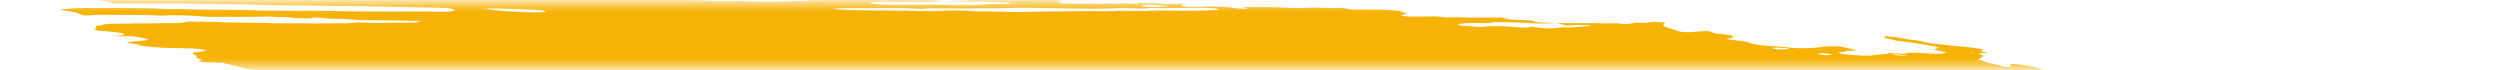 <svg width="321" height="9" viewBox="0 0 321 9" fill="none" xmlns="http://www.w3.org/2000/svg">
<mask id="mask0_12870_40016" style="mask-type:alpha" maskUnits="userSpaceOnUse" x="0" y="0" width="321" height="9">
<rect y="0.401" width="321" height="8.197" fill="#C4C4C4"/>
</mask>
<g mask="url(#mask0_12870_40016)">
<path d="M48.215 -1.332L49 -1.44L47.473 -1.595L48.205 -1.708C48.939 -1.707 49.89 -1.538 50.407 -1.628C50.47 -1.715 49.671 -1.743 49.467 -1.813C49.287 -1.884 49.14 -1.955 49.027 -2.025C49.427 -2.024 49.866 -2.007 50.319 -1.975C50.929 -1.923 51.526 -1.898 52.046 -1.902C53.11 -1.888 54.137 -1.902 55.293 -1.899L54.909 -2.109L56.399 -2.06C56.557 -2.044 56.745 -2.07 56.9 -2.05C58.192 -1.882 58.738 -1.974 59.358 -2.049C59.485 -2.069 59.638 -2.084 59.813 -2.093C61.536 -2.053 63.089 -1.818 64.641 -1.697C64.933 -1.666 65.213 -1.627 65.461 -1.581C66.001 -1.493 66.601 -1.42 67.207 -1.371C67.813 -1.322 68.405 -1.297 68.93 -1.298C70.09 -1.3 71.4 -1.242 72.734 -1.129C73.131 -1.091 73.528 -1.067 73.9 -1.056C74.272 -1.046 74.611 -1.05 74.894 -1.068L75.796 -0.948C76.188 -0.997 76.683 -1.024 77.254 -1.027C77.824 -1.03 78.458 -1.01 79.115 -0.967C79.816 -0.92 80.528 -0.888 81.255 -0.839C82.757 -0.745 84.219 -0.687 85.596 -0.668C87.645 -0.611 89.648 -0.567 91.715 -0.496C93.009 -0.461 94.269 -0.443 95.489 -0.439C96.95 -0.426 98.53 -0.361 100.153 -0.247C100.076 -0.141 99.364 -0.172 98.886 -0.176C97.345 -0.194 95.768 -0.239 94.182 -0.274C93.468 -0.287 92.773 -0.292 92.103 -0.289C90.981 -0.294 89.799 -0.322 88.576 -0.374C86.644 -0.431 84.773 -0.458 82.984 -0.456C82.844 -0.451 82.715 -0.444 82.6 -0.433C82.577 -0.424 82.572 -0.413 82.587 -0.4C82.602 -0.387 82.636 -0.373 82.686 -0.36C82.736 -0.347 82.8 -0.334 82.872 -0.324C82.944 -0.314 83.022 -0.306 83.098 -0.301C83.809 -0.229 84.572 -0.152 85.243 -0.141C85.269 -0.14 85.296 -0.138 85.323 -0.135C85.351 -0.133 85.377 -0.129 85.4 -0.125C86.901 0.027 88.135 0.002 89.303 0.026C91.244 0.093 93.114 0.125 94.886 0.12C95.154 0.12 95.444 0.129 95.744 0.146C97.6 0.214 99.336 0.221 100.87 0.168C101.501 0.155 102.088 0.124 102.766 0.124C103.184 0.122 103.548 0.103 103.836 0.067C104.124 0.032 104.329 -0.019 104.441 -0.081C104.727 -0.048 105.018 -0.019 105.309 0.007C105.484 0.021 105.651 0.025 105.777 0.017C105.903 0.01 105.979 -0.009 105.989 -0.035C106.041 -0.107 105.644 -0.143 105.299 -0.174C105.507 -0.189 105.741 -0.199 105.996 -0.201C107.434 -0.218 108.976 -0.198 110.588 -0.143C111.84 -0.077 112.84 -0.131 114.157 -0.038C114.315 -0.022 114.445 -0.045 114.59 -0.051C114.969 -0.081 115.442 -0.087 115.966 -0.071C116.49 -0.054 117.051 -0.013 117.6 0.046C118.283 -0.117 119.758 0.069 120.848 0.086C121.184 0.169 120.799 0.155 120.782 0.177C120.766 0.2 120.782 0.177 120.651 0.164C119.562 0.282 118.072 0.307 116.388 0.237C116.076 0.238 115.779 0.243 115.5 0.253C115.077 0.268 114.6 0.267 114.091 0.249C113.534 0.236 113.022 0.242 112.58 0.267C112.326 0.267 112.111 0.279 111.955 0.303C111.8 0.327 111.708 0.362 111.689 0.405C111.859 0.438 112.047 0.468 112.246 0.494C113.287 0.598 114.324 0.64 115.155 0.614C116.6 0.569 118.32 0.613 119.857 0.598C120.896 0.591 122.001 0.609 123.152 0.651C123.152 0.651 123.122 0.692 123.119 0.696C123.256 0.714 123.399 0.729 123.541 0.739C123.541 0.739 123.541 0.739 123.554 0.72C123.491 0.702 123.406 0.684 123.308 0.67L122.965 0.636C123.198 0.627 123.415 0.6 123.658 0.616C124.168 0.647 124.656 0.66 125.093 0.654C125.529 0.649 125.904 0.625 126.195 0.584C126.712 0.532 127.355 0.508 128.082 0.514C128.64 0.509 129.177 0.496 129.691 0.478C129.691 0.478 129.724 0.432 129.968 0.408C129.737 0.378 129.496 0.354 129.257 0.336C128.216 0.291 127.171 0.251 126.148 0.22C125.771 0.217 125.417 0.222 125.091 0.235C124.191 0.251 123.179 0.229 122.116 0.17C122.116 0.17 121.905 0.149 121.8 0.138C122.098 0.038 123.128 0.138 123.544 0.07C123.797 0.071 124.243 0.08 124.228 0.062C124.193 0.038 124.189 0.016 124.216 -0.003C124.243 -0.022 124.299 -0.037 124.383 -0.047C124.466 -0.057 124.573 -0.063 124.696 -0.062C124.82 -0.062 124.957 -0.056 125.097 -0.046C126.269 0.013 127.372 0.029 128.34 0.002C128.707 0.003 129.118 0.02 129.482 0.024C129.705 0.029 129.909 0.026 130.082 0.016C130.962 -0.064 132.146 -0.07 133.456 -0.001C134.089 0.024 134.681 0.027 135.201 0.009C135.571 0.005 135.727 0.062 135.99 0.089L137.108 0.145L135.673 0.216C135.98 0.377 136.224 0.431 136.725 0.441C137.456 0.456 138.168 0.463 138.857 0.461C139.367 0.46 139.788 0.425 140.477 0.487C140.599 0.497 140.717 0.5 140.81 0.496C141.618 0.441 142.59 0.429 143.662 0.459C144.217 0.357 145.161 0.457 146.036 0.537C146.318 0.46 145.807 0.424 145.502 0.377C146.233 0.382 146.969 0.379 147.724 0.39C147.951 0.386 148.211 0.393 148.482 0.411C148.754 0.428 149.03 0.456 149.289 0.492C149.416 0.515 149.568 0.532 149.715 0.54C149.861 0.548 149.991 0.547 150.077 0.535C150.469 0.502 151.096 0.533 151.42 0.476C151.535 0.463 151.7 0.461 151.884 0.47C152.069 0.48 152.261 0.501 152.427 0.529C152.245 0.538 152.084 0.551 151.945 0.57C151.45 0.63 151.632 0.73 152.261 0.875C153.228 0.867 154.215 0.869 155.111 0.842C155.61 0.817 156.222 0.825 156.877 0.864C157.533 0.903 158.206 0.972 158.821 1.063C159.044 1.099 159.298 1.123 159.532 1.131C159.767 1.14 159.965 1.133 160.087 1.11C160.163 1.085 160.187 1.052 160.156 1.015L159.524 0.951C159.524 0.951 159.549 0.917 159.554 0.909L160.463 0.904C160.943 0.903 161.444 0.914 161.898 0.911C162.566 0.892 163.327 0.902 164.136 0.942C164.883 0.983 165.616 1.013 166.33 1.034C167.021 1.055 167.522 0.988 168.179 0.977C168.677 0.969 169.224 0.977 169.8 1.003C170.794 1.047 171.707 1.047 172.455 1.003C173.328 1.242 173.752 1.281 174.561 1.217L174.942 1.198L175.046 1.249L175.337 1.238C175.881 1.228 176.425 1.218 176.993 1.214C177.782 1.237 178.634 1.296 179.466 1.388C179.624 1.404 179.839 1.458 179.978 1.501C180.117 1.544 180.419 1.672 180.641 1.756C180.399 1.817 180.131 1.876 179.939 1.946C179.92 1.958 179.921 1.972 179.944 1.988C179.967 2.003 180.011 2.019 180.071 2.035C180.131 2.051 180.206 2.065 180.291 2.078C180.375 2.09 180.466 2.1 180.557 2.106C180.734 2.121 180.909 2.13 181.074 2.134C181.887 2.142 182.666 2.136 183.403 2.118C183.672 2.092 184.04 2.089 184.449 2.111C184.858 2.132 185.285 2.177 185.662 2.237C186.626 2.201 187.746 2.211 188.945 2.268C190.213 2.234 191.745 2.303 192.93 2.228C192.902 2.266 193.024 2.331 193.195 2.369C193.464 2.426 193.77 2.479 194.098 2.526L196.604 2.617C196.697 2.664 196.814 2.711 196.953 2.759C197.048 2.796 197.214 2.833 197.416 2.861C197.617 2.889 197.838 2.906 198.031 2.909C198.53 2.923 198.948 2.892 199.542 2.968C198.627 3.041 197.392 3.031 196.058 2.941C194.805 2.873 193.6 2.838 192.487 2.84C192.12 2.839 191.637 2.843 191.522 2.885C191.268 3.002 190.603 2.983 189.828 2.962C189.218 2.938 188.662 2.941 188.204 2.969C187.746 2.998 187.4 3.052 187.194 3.127C187.141 3.199 187.266 3.26 187.801 3.303L190.024 3.471C190.352 3.449 190.663 3.424 190.956 3.394C191.449 3.355 192.058 3.344 192.736 3.363C193.413 3.381 194.141 3.429 194.862 3.501C195.231 3.538 195.599 3.576 195.866 3.558C196.101 3.538 196.317 3.513 196.513 3.485C196.552 3.466 196.568 3.444 196.559 3.42C196.701 3.431 196.843 3.446 196.981 3.463C198.078 3.664 198.928 3.661 199.701 3.608C199.91 3.593 200.069 3.568 200.281 3.549C200.492 3.53 200.567 3.505 200.759 3.512C202.294 3.578 202.736 3.358 204.029 3.366C204.092 3.358 204.131 3.345 204.143 3.329C204.154 3.313 204.138 3.295 204.095 3.275C204.004 3.258 203.898 3.243 203.788 3.231C203.677 3.22 203.566 3.213 203.463 3.211C202.868 3.183 202.343 3.191 201.976 3.236C201.717 3.254 201.443 3.268 201.154 3.279L199.859 2.96C201.114 2.989 202.3 2.989 203.391 2.959C203.63 2.942 204.033 2.971 204.368 2.976L206.833 3.006C207.339 3.009 207.771 2.959 208.478 3.075C208.478 3.075 208.945 3.094 209.069 3.078C209.194 3.062 209.746 2.963 210.075 2.899C210.457 2.917 210.986 2.967 211.224 2.95C211.64 2.909 212 2.857 212.298 2.794L213.787 2.884C213.785 2.964 213.731 3.039 213.625 3.108C213.509 3.175 213.513 3.255 213.636 3.342C213.76 3.429 214 3.52 214.336 3.609L215.806 4.076C216.046 4.107 216.302 4.128 216.539 4.136C216.776 4.144 216.982 4.139 217.13 4.121C217.763 4.066 218.472 4.024 219.104 3.97C219.92 4.053 219.71 4.187 220.304 4.304L222.225 4.499C222.518 4.68 222.817 4.853 221.925 4.913C221.748 4.924 221.868 4.993 221.706 5.021C222.399 5.157 223.161 5.198 223.863 5.281C224.14 5.341 224.372 5.405 224.547 5.469C224.739 5.565 225.129 5.664 225.632 5.743C226.135 5.822 226.711 5.876 227.235 5.893C228.115 5.943 229.016 6.02 229.898 6.118C230.199 6.152 230.508 6.177 230.805 6.191C231.102 6.205 231.38 6.207 231.619 6.199C232.472 6.183 233.194 6.13 233.738 6.042C234.276 5.968 235.001 5.932 235.848 5.938C237.295 6.085 237.587 6.307 238.464 6.502L236.95 6.523C236.895 6.599 236.995 6.695 236.375 6.694C235.755 6.692 236.069 6.765 236.271 6.838C236.342 6.875 236.48 6.913 236.662 6.946C236.845 6.978 237.06 7.003 237.271 7.017L238.56 7.111C239.016 7.147 239.458 7.162 239.837 7.155C240.216 7.148 240.517 7.119 240.707 7.072C240.925 7.027 241.226 6.996 241.591 6.982C242.057 6.945 242.44 6.891 242.726 6.82L244.544 6.923C244.622 6.852 244.872 6.802 245.252 6.782C245.632 6.762 246.119 6.772 246.63 6.812L247.856 6.875C249.219 6.944 249.518 6.922 249.917 6.721L248.283 6.364C248.52 6.27 248.75 6.187 248.979 6.104C248.572 5.986 248.029 5.875 247.404 5.781C246.822 5.68 246.223 5.583 245.61 5.489C244.945 5.393 244.242 5.309 243.416 5.201C243.272 5.166 243.063 5.104 242.795 5.044C242.527 4.986 242.248 4.929 241.958 4.874C242.013 4.798 242.063 4.729 241.957 4.641C242.465 4.669 242.991 4.718 243.486 4.784C243.981 4.85 244.43 4.931 244.792 5.018C244.853 5.034 244.927 5.049 245.011 5.061C245.094 5.074 245.184 5.084 245.275 5.092C246.169 5.146 246.596 5.258 247.033 5.397C247.327 5.467 247.706 5.53 248.118 5.576C248.907 5.656 249.681 5.759 250.436 5.848C250.667 5.878 250.907 5.902 251.146 5.92C251.936 5.978 252.73 6.058 253.489 6.158C253.737 6.183 253.975 6.217 254.182 6.255C254.39 6.294 254.562 6.337 254.684 6.381C254.496 6.429 254.394 6.49 254.386 6.559C254.353 6.605 254.907 6.697 255.169 6.765C255.431 6.832 254.917 6.801 254.743 6.807C254.027 6.82 253.894 6.848 254.323 6.997C254.466 7.044 254.561 7.091 254.602 7.135C254.643 7.18 254.629 7.22 254.561 7.254C254.459 7.395 254.15 7.51 253.937 7.648C254.267 7.738 254.819 7.835 254.879 7.947C254.908 7.972 254.969 7.998 255.058 8.024C255.146 8.05 255.261 8.075 255.392 8.097C255.739 8.145 256.054 8.201 256.313 8.263C256.572 8.325 256.768 8.39 256.887 8.453C256.925 8.479 257.019 8.506 257.148 8.53C257.278 8.554 257.434 8.572 257.585 8.581C257.766 8.591 257.928 8.59 258.037 8.577C258.147 8.564 258.195 8.54 258.173 8.51C258.178 8.454 258.154 8.396 258.102 8.335C258.132 8.293 258.162 8.252 258.043 8.182C258.582 8.208 259.149 8.258 259.681 8.329C260.212 8.399 260.689 8.487 261.059 8.582C261.468 8.681 261.845 8.785 262.299 8.9C262.205 9.029 262.205 9.029 263.17 9.258L268.288 9.369L269.337 9.52C270.316 9.652 270.548 9.643 271.163 9.575L271.576 9.511C272.445 9.599 273.445 9.7 273.988 9.535C274.165 9.643 274.28 9.679 274.24 9.695C273.981 9.854 273.53 9.989 272.906 10.095C272.747 10.119 272.635 10.157 272.449 10.179C271.852 10.303 271.713 10.495 272.062 10.715C272.235 10.812 272.486 10.912 272.808 11.011C272.337 11.148 271.713 11.262 270.953 11.349C270.308 11.416 269.777 11.506 269.375 11.617C269.014 11.728 268.473 11.812 267.784 11.863C267.434 11.885 267.179 11.928 267.044 11.988C267.003 12.15 267.096 12.324 267.319 12.506C267.361 12.561 267.481 12.62 267.668 12.68C267.856 12.739 268.106 12.797 268.4 12.848C268.4 12.848 268.541 12.887 268.609 12.91C268.666 13.106 268.454 13.28 267.987 13.418C267.911 13.457 267.754 13.486 267.535 13.5C267.315 13.514 267.041 13.514 266.742 13.5C266.109 13.476 265.517 13.473 264.905 13.46C264.246 13.441 263.665 13.456 263.223 13.503C262.782 13.549 262.497 13.625 262.398 13.724C262.391 13.752 262.372 13.778 262.34 13.804C262.321 13.817 262.311 13.831 262.31 13.845L263.715 14.168L262.125 14.296C262.032 14.425 262.795 14.502 263.178 14.598L262.941 14.652C262.637 14.682 262.227 14.624 261.855 14.591L261.487 14.553L261.443 14.614C261.213 14.697 260.377 14.604 260.05 14.665C259.724 14.725 259.957 14.794 260.446 14.86C260.786 14.909 261.151 14.948 261.514 14.974C261.877 15 262.227 15.013 262.54 15.011C262.727 15.005 262.882 14.99 262.996 14.967C263.656 14.873 264.385 14.791 265.178 14.724C265.786 14.663 266.547 14.637 267.408 14.648C267.661 14.644 267.965 14.658 268.269 14.689C268.572 14.72 268.854 14.765 269.066 14.817L269.512 14.825C269.512 14.825 269.756 14.878 269.722 14.887C269.552 15.045 269.749 15.238 270.284 15.438L269.819 15.456C269.154 15.437 269.576 15.558 269.476 15.617C269.004 15.606 268.39 15.556 268.166 15.631L267.831 15.626L267.963 15.639L268.122 15.614L268.747 15.726C268.451 15.745 268.236 15.768 267.975 15.779C267.83 15.788 267.715 15.803 267.637 15.825C267.558 15.846 267.517 15.873 267.517 15.904C267.518 15.951 267.44 15.99 267.291 16.019C267.142 16.047 266.926 16.064 266.665 16.066C266.353 16.067 266.175 16.118 265.992 16.137L266.786 16.445C266.786 16.445 266.391 16.405 266.606 16.46L266.634 16.422L267.115 16.499C267.461 16.567 267.703 16.583 267.908 16.535C268.113 16.486 268.066 16.551 268.164 16.532C268.129 16.582 267.906 16.616 267.715 16.646C267.494 16.669 267.245 16.686 266.972 16.697C267.464 16.914 267.488 16.921 266.768 16.978C266.049 17.036 266.297 17.122 265.695 17.134C265.092 17.147 265.777 17.294 266.18 17.322C266.479 17.341 266.784 17.37 267.073 17.408C267.363 17.446 267.631 17.492 267.858 17.541L267.737 17.709C267.56 17.695 267.382 17.677 267.211 17.655C266.627 17.563 266.097 17.477 265.578 17.53L265.825 17.657L264.013 17.584C264.06 17.679 264.336 17.787 264.783 17.886C264.716 17.941 264.675 17.998 264.66 18.057C264.629 18.099 264.451 18.073 264.334 18.077C263.919 18.084 263.579 18.113 263.343 18.16C263.107 18.207 262.982 18.271 262.98 18.348C262.933 18.413 263.571 18.547 263.97 18.542C264.965 18.555 266.042 18.605 267.141 18.689C267.812 18.699 267.906 18.529 269.009 18.645C269.031 18.724 268.89 18.788 268.607 18.826C268.324 18.865 267.914 18.878 267.44 18.862C267.71 19.036 269.202 19.081 269.268 19.263C268.897 19.25 268.499 19.22 268.115 19.175C267.731 19.131 267.374 19.073 267.079 19.009C267.016 18.993 266.936 18.978 266.847 18.966C266.758 18.954 266.664 18.945 266.572 18.939C266.48 18.934 266.393 18.933 266.321 18.936C266.248 18.939 266.192 18.945 266.157 18.956C266.364 19.022 266.591 19.098 266.85 19.169C267.11 19.24 267.172 19.271 267.359 19.286C268.754 19.427 269.418 19.682 270.624 19.85C270.94 19.882 270.98 19.984 270.705 19.972C270.444 19.961 270.208 19.962 270.023 19.977C269.838 19.991 269.712 20.017 269.658 20.053C269.455 20.095 269.203 20.129 268.908 20.153C270.145 20.414 271.621 20.646 273.197 20.825C273.495 20.86 273.806 20.882 274.085 20.886C274.964 20.886 275.897 20.907 276.865 20.948C277.209 20.959 277.526 20.958 277.8 20.945C278.698 20.914 279.412 20.982 280.063 21.175L281.142 21.48C281.107 21.529 280.926 21.584 280.786 21.66L281.629 21.823L288.06 21.448L289.351 21.811L291.202 21.791C291.344 21.801 291.486 21.816 291.623 21.834C291.997 21.941 292.29 22.044 292.696 22.147C293.103 22.249 293.828 22.261 294.334 22.382C294.84 22.503 295.347 22.505 295.973 22.577C296.032 22.67 295.971 22.755 295.795 22.824C295.737 22.904 295.419 22.953 295.364 23.029C295.37 23.106 295.252 23.171 295.02 23.219C294.788 23.267 294.45 23.295 294.036 23.302C292.877 23.466 291.48 23.582 289.887 23.648C289.747 23.653 289.631 23.664 289.546 23.681C289.461 23.697 289.409 23.719 289.393 23.745C289.395 23.82 289.289 23.884 289.082 23.934C288.875 23.983 288.572 24.017 288.197 24.032C288.097 24.035 288.021 24.044 287.979 24.058C287.837 24.068 287.733 24.086 287.678 24.111C287.623 24.136 287.618 24.166 287.665 24.2C287.712 24.234 287.807 24.27 287.944 24.304C288.08 24.338 288.252 24.369 288.442 24.395C288.719 24.436 289.002 24.476 289.289 24.514C289.272 24.537 288.987 24.54 289.029 24.561C289.141 24.626 289.168 24.688 289.105 24.74C289.043 24.793 288.893 24.835 288.669 24.863L290.206 25.394C291.139 25.468 292.054 25.593 292.778 25.745C292.779 25.77 292.737 25.791 292.657 25.805C292.577 25.82 292.461 25.828 292.321 25.829C291.946 25.84 291.592 25.861 291.188 25.873C290.94 25.882 290.735 25.902 290.583 25.931C290.43 25.961 290.335 25.999 290.301 26.044L291.203 26.242C290.914 26.29 290.7 26.313 290.509 26.343C290.617 26.405 290.803 26.469 291.053 26.53C291.302 26.592 291.608 26.649 291.948 26.697C292.039 26.707 292.132 26.714 292.221 26.718C292.31 26.722 292.394 26.723 292.467 26.721C293.166 26.653 293.984 26.773 294.778 26.886C295.572 26.999 296.003 27.067 296.589 27.155L297.71 27.167C297.994 27.209 298.248 27.258 298.45 27.31C298.653 27.363 298.799 27.417 298.877 27.469C298.816 27.553 298.284 27.507 297.967 27.516C297.215 27.568 296.226 27.557 295.164 27.484C294.901 27.457 294.631 27.479 294.375 27.482C293.823 27.492 293.292 27.509 292.785 27.532C292.451 27.554 292.139 27.581 291.85 27.613C291.773 27.719 292.985 27.802 292.297 27.854C292.534 27.878 292.623 27.912 292.745 27.899C293.525 27.969 294.294 28.003 294.962 27.998C296.244 27.983 297.7 28.032 299.211 28.14C300.841 28.251 302.405 28.298 303.774 28.276C304.295 28.275 304.878 28.298 305.478 28.343C306.186 28.406 306.889 28.445 307.541 28.459C307.757 28.459 307.998 28.47 308.244 28.49C308.49 28.51 308.733 28.538 308.956 28.574C308.936 28.6 308.725 28.619 308.772 28.632C309.447 28.831 309.721 29.039 310.76 29.242C311.471 29.314 312.287 29.397 312.752 29.302C313.217 29.206 313.05 29.124 312.125 28.879C312.326 28.875 312.568 28.887 312.808 28.911C313.049 28.936 313.273 28.971 313.441 29.012L314.241 29.196L314.962 29.371C314.899 29.458 314.849 29.527 314.797 29.599C314.715 29.675 314.805 29.769 315.056 29.866C315.208 29.919 315.339 29.972 315.45 30.024C315.901 30.234 316.031 30.432 315.827 30.597C315.436 30.833 314.891 31.051 314.198 31.247C313.467 31.438 313.066 31.679 312.464 31.887C312.156 31.982 311.783 32.067 311.348 32.141C310.522 32.306 309.617 32.463 308.789 32.632C307.96 32.801 307.025 32.922 306.105 33.061C304.735 33.227 303.254 33.369 301.671 33.489C300.691 33.593 299.685 33.695 298.779 33.815C297.708 33.951 296.451 34.048 295.037 34.105C293.789 34.172 292.674 34.273 291.713 34.404C291.612 34.418 291.533 34.436 291.477 34.457C291.304 34.591 290.819 34.685 290.096 34.725C290.14 34.764 290.196 34.804 290.264 34.844C290.365 34.892 290.386 34.937 290.324 34.973C290.263 35.009 290.122 35.034 289.921 35.046C289.343 35.079 288.862 35.135 288.501 35.212C288.368 35.231 288.286 35.259 288.261 35.294C288.236 35.328 288.269 35.368 288.358 35.409C288.436 35.452 288.442 35.492 288.374 35.523C288.307 35.554 288.169 35.575 287.978 35.583C287.489 35.624 286.965 35.656 286.41 35.681C285.229 35.735 283.855 35.734 282.371 35.679C282.213 35.663 282.054 35.688 281.87 35.669C280.82 35.607 279.846 35.597 279.064 35.641C278.148 35.658 277.189 35.655 276.223 35.663C274.827 35.658 273.539 35.69 272.395 35.76C271.088 35.693 270.353 35.81 269.249 35.812C268.231 35.824 267.265 35.853 266.362 35.898C264.905 35.959 263.454 36.011 262.019 36.082C260.672 36.116 259.432 36.18 258.32 36.274C257.894 36.316 257.122 36.25 256.832 36.339C256.542 36.428 255.956 36.417 255.483 36.447L253.989 36.52C253.732 36.537 253.45 36.548 253.146 36.552C251.757 36.558 250.796 36.677 249.507 36.701L249.375 36.688C247.086 36.864 244.467 36.961 241.595 36.975C239.917 37.029 238.082 37.027 236.302 37.066C235.877 37.146 234.874 37.048 234.341 37.12C233.809 37.193 232.939 37.145 232.252 37.157C231.566 37.169 230.894 37.199 230.16 37.198C229.523 37.198 228.985 37.23 228.595 37.292C227.705 37.393 226.619 37.453 225.388 37.468C223.758 37.495 222.217 37.554 220.56 37.541C220.583 37.615 220.482 37.678 220.265 37.724C220.049 37.769 219.725 37.795 219.327 37.8C217.555 37.828 215.948 37.901 214.152 37.923L213.672 37.923L208.301 37.966C206.854 37.974 205.46 37.988 203.984 37.997C203.431 37.941 203.418 38.038 203.036 38.019C202.929 37.971 202.803 37.95 202.614 37.976L202.573 38.033L196.444 38.109C194.044 38.164 191.52 38.181 188.892 38.159C188.269 38.164 187.687 38.183 187.156 38.215C186.664 38.227 186.151 38.232 185.619 38.23C184.901 38.216 184.199 38.209 183.516 38.209C181.72 38.23 179.836 38.219 177.87 38.203C175.903 38.187 174.414 38.215 172.663 38.213C171.478 38.211 170.298 38.201 169.072 38.179C168.486 38.168 167.764 38.111 167.157 38.091C166.551 38.07 166.353 38.07 166.273 38.103C166.009 38.194 165.345 38.135 164.815 38.126C163.78 38.111 163.633 38.08 163.353 37.843L164.622 37.768C164.933 37.744 165.324 37.74 165.758 37.756C166.192 37.772 166.653 37.808 167.098 37.86C167.273 37.883 167.456 37.901 167.637 37.913C167.817 37.925 167.991 37.931 168.149 37.93C169.43 37.917 170.693 37.891 171.924 37.869L172.103 37.854L172.115 37.643C171.952 37.623 171.783 37.605 171.615 37.593L165.441 37.456C164.025 37.422 162.554 37.346 161.163 37.315C159.773 37.284 159.024 37.265 157.945 37.233C157.49 37.215 157.026 37.191 156.556 37.162C156.583 37.142 156.599 37.12 156.603 37.097C156.627 37.063 156.66 37.017 156.461 36.981C156.243 36.929 155.952 36.885 155.646 36.857C155.358 36.839 155.08 36.829 154.821 36.827C153.569 36.809 152.139 36.697 150.835 36.516L150.38 36.637C148.424 36.569 146.438 36.502 144.394 36.438C143.984 36.42 143.555 36.386 143.137 36.339C142.69 36.293 142.278 36.198 141.807 36.147C141.342 36.109 140.879 36.08 140.429 36.06C140.551 36.029 140.712 36.004 140.906 35.986C141.098 35.98 141.237 35.96 141.304 35.93C141.372 35.9 141.363 35.862 141.281 35.82C141.135 35.748 141.071 35.68 141.388 35.672C141.681 35.655 141.89 35.62 141.992 35.569C142.093 35.519 142.083 35.456 141.961 35.387C141.907 35.347 141.87 35.308 141.848 35.27L141.716 35.256C141.282 35.114 140.415 35.063 139.793 34.947C139.499 34.913 139.195 34.894 138.929 34.892C138.24 34.867 137.57 34.856 136.858 34.824C136.518 34.81 136.163 34.784 135.812 34.747C135.312 34.696 135.26 34.691 134.969 34.506C135.42 34.51 135.778 34.482 135.981 34.428C136.185 34.374 136.222 34.298 136.087 34.212C135.715 34.023 135.322 33.824 133.639 33.69C134.187 33.683 134.716 33.67 135.221 33.651C135.368 33.646 135.478 33.633 135.537 33.611C135.595 33.589 135.599 33.561 135.548 33.529C135.497 33.498 135.393 33.465 135.251 33.435C135.108 33.406 134.934 33.38 134.751 33.362C133.863 33.255 132.936 33.184 132.075 33.156C131.35 33.144 130.695 33.151 129.847 33.15L128.847 33.049C128.864 33.026 128.717 32.995 128.754 32.982C129.008 32.865 129.289 32.751 129.577 32.625C129.116 32.557 128.717 32.475 128.425 32.389C128.132 32.302 127.96 32.214 127.926 32.135C127.901 32.111 127.907 32.09 127.945 32.072C127.982 32.054 128.05 32.04 128.142 32.031C128.406 32.016 128.609 31.986 128.737 31.945C128.864 31.905 128.912 31.853 128.878 31.795L128.1 31.582C125.758 31.429 123.458 31.32 121.243 31.257L119.243 31.209C119.002 31.152 119.077 31.127 119.304 31.126C119.531 31.124 120.169 31.14 120.615 31.149C121 31.16 121.342 31.152 121.608 31.127C121.874 31.102 122.054 31.06 122.132 31.005L121.461 30.761C121.493 30.716 121.54 30.651 121.904 30.655C122.153 30.65 122.337 30.627 122.425 30.59C122.513 30.553 122.501 30.504 122.391 30.452C122.374 30.413 122.399 30.379 122.465 30.349C123.004 30.347 123.539 30.348 124.028 30.336C124.256 30.332 124.448 30.318 124.592 30.295C124.735 30.271 124.827 30.239 124.861 30.201C124.879 30.163 124.836 30.12 124.736 30.075C124.635 30.03 124.481 29.985 124.285 29.942C123.519 29.89 122.818 29.889 122.337 29.94C122.165 29.98 121.889 30.002 121.546 30.003C121.202 30.004 120.807 29.984 120.412 29.945C119.96 29.9 119.509 29.881 119.14 29.89C118.771 29.899 118.508 29.935 118.399 29.994C117.935 29.971 117.524 29.954 117.118 29.929C116.639 29.898 116.187 29.888 115.809 29.902C115.206 29.912 114.555 29.906 113.872 29.885C111.904 29.832 109.934 29.783 108.028 29.761C107.524 29.755 107.088 29.772 106.59 29.758C106.091 29.744 105.697 29.782 105.073 29.706C104.955 29.694 104.835 29.687 104.724 29.684C104.613 29.681 104.514 29.683 104.435 29.69C103.34 29.75 102.056 29.759 100.659 29.715C98.746 29.704 96.761 29.674 94.845 29.668C94.283 29.674 93.752 29.689 93.257 29.715C92.88 29.73 92.486 29.74 92.076 29.746C91.762 29.75 91.461 29.736 91.514 29.819C91.567 29.902 91.096 29.85 90.825 29.835C89.892 29.795 88.939 29.74 87.976 29.672C87.027 29.598 86.097 29.555 85.242 29.546C84.624 29.54 83.987 29.561 83.193 29.448C83.224 29.406 83.254 29.364 83.427 29.321C82.779 29.201 82.04 29.097 81.272 29.019C80.502 28.941 79.725 28.891 79.005 28.872L78.011 28.645C77.766 28.618 77.516 28.599 77.276 28.588C77.037 28.577 76.812 28.574 76.616 28.581C76.465 28.584 76.28 28.576 76.096 28.557C75.913 28.538 75.742 28.511 75.616 28.479C75.427 28.439 75.196 28.405 74.953 28.38C74.71 28.355 74.464 28.341 74.247 28.34C73.564 28.316 72.835 28.259 72.135 28.175C71.953 28.126 71.839 28.075 71.807 28.029C71.775 27.983 71.826 27.944 71.955 27.916C72.162 27.867 72.278 27.804 72.296 27.732C72.314 27.659 72.235 27.578 72.062 27.494C71.973 27.443 71.944 27.394 71.975 27.351C72.006 27.308 72.097 27.271 72.243 27.244C72.788 27.115 72.642 27.044 71.751 26.831C71.606 26.795 71.431 26.762 71.238 26.733C71.045 26.704 70.837 26.681 70.628 26.664C70.138 26.629 69.655 26.603 69.187 26.587C68.923 26.56 68.653 26.582 68.35 26.571C66.834 26.519 66.612 26.436 66.121 26.255L65.763 26.125C65.099 26.02 64.373 25.932 63.637 25.869C62.901 25.805 62.174 25.768 61.507 25.759C61.242 25.758 60.938 25.74 60.64 25.707C59.672 25.608 58.691 25.539 57.763 25.505C57.185 25.486 56.562 25.437 55.968 25.364C55.374 25.291 54.836 25.196 54.417 25.092C54.041 24.998 53.549 24.914 53.009 24.851C52.377 24.787 52.319 24.712 52.672 24.654C53.024 24.596 53.615 24.521 54.14 24.46C54.322 24.439 54.435 24.406 54.466 24.363C54.497 24.32 54.445 24.269 54.316 24.217C54.232 24.127 54.218 24.042 54.273 23.964C54.302 23.931 54.282 23.894 54.214 23.854C54.145 23.814 54.031 23.773 53.877 23.734C53.724 23.694 53.535 23.657 53.324 23.625C53.113 23.593 52.884 23.566 52.653 23.546C51.679 23.448 50.732 23.352 49.739 23.279C49.322 23.245 48.907 23.203 48.501 23.154C47.672 23.032 46.785 22.931 45.891 22.856C45.467 22.823 45.052 22.765 44.737 22.694C43.742 22.504 42.825 22.305 42.003 22.099C41.805 22.035 41.546 21.972 41.242 21.916C40.938 21.859 40.595 21.809 40.236 21.768C39.947 21.739 39.711 21.674 39.488 21.631C39.326 21.532 39.308 21.439 39.437 21.363C39.567 21.287 39.838 21.23 40.226 21.196C40.594 21.156 40.939 21.109 41.257 21.06C41.641 21.02 42.097 20.996 42.608 20.989C43.214 20.968 43.662 20.907 43.894 20.814C42.235 20.645 40.658 20.404 39.205 20.46L38.1 20.307C38.144 20.247 38.183 20.193 38.218 20.144C38.481 20.054 38.563 19.941 38.458 19.813C38.371 19.752 38.379 19.696 38.48 19.651C38.582 19.606 38.775 19.574 39.038 19.558C40.597 19.394 42.401 19.283 43.864 19.097C44.322 19.062 44.859 19.046 45.452 19.05C46.025 19.039 46.001 18.955 45.341 18.851C44.971 18.797 44.593 18.745 44.21 18.696C42.521 18.688 41.833 18.936 39.905 18.867L39.012 18.54C38.77 18.535 38.535 18.532 38.31 18.534L35.077 18.667C34.808 18.673 34.598 18.696 34.472 18.732C34.346 18.768 34.309 18.817 34.364 18.872C34.386 18.939 34.341 19 34.232 19.054C34.161 19.092 34.206 19.142 34.357 19.193C34.697 19.309 34.261 19.326 33.986 19.355C33.915 19.358 33.834 19.358 33.747 19.355C33.66 19.351 33.568 19.345 33.477 19.335C33.387 19.326 33.299 19.314 33.219 19.301C33.139 19.287 33.069 19.272 33.012 19.257C32.526 19.146 32.102 19.03 31.625 18.908C31.964 18.791 31.565 18.6 32.094 18.494C32.153 18.473 32.176 18.448 32.163 18.419C32.15 18.39 32.1 18.359 32.017 18.328C31.802 18.246 31.699 18.166 31.72 18.097C31.74 18.027 31.883 17.97 32.134 17.931L32.164 17.89C31.503 17.749 31.678 17.624 31.418 17.475L30.782 17.378C29.2 17.144 29.197 17.148 27.834 17.157C27.56 17.067 27.909 17.054 28.171 17.044L30.362 16.944C31.794 16.877 33.269 16.831 34.869 16.806C36.47 16.78 38.254 16.696 39.908 16.636C39.992 16.631 40.056 16.622 40.095 16.609C40.134 16.596 40.147 16.579 40.132 16.561C40.067 16.54 39.981 16.521 39.881 16.504C39.781 16.487 39.669 16.472 39.554 16.461C39.028 16.408 38.488 16.373 37.927 16.328L36.881 16.251L36.559 16.149C36.35 16.087 36.207 16.011 35.928 15.967C35.699 15.933 35.45 15.908 35.207 15.893C34.964 15.879 34.736 15.876 34.547 15.884C34.024 15.904 33.551 15.933 33.051 15.96C32.551 15.987 32.276 16.016 31.843 16.029C30.962 16.035 30.111 16.051 29.294 16.077C28.605 16.137 27.968 16.209 27.387 16.291C27.024 16.324 26.685 16.363 26.066 16.32C25.772 16.282 25.519 16.231 25.351 16.178C25.183 16.124 25.111 16.071 25.148 16.027C25.181 15.993 25.275 15.966 25.421 15.949C25.567 15.931 25.76 15.925 25.982 15.928C26.604 15.922 27.178 15.901 27.695 15.865C28.413 15.801 29.288 15.773 30.268 15.784C30.601 15.793 30.823 15.759 31.114 15.747C31.405 15.736 31.651 15.708 31.975 15.729C32.982 15.782 33.465 15.7 34.069 15.647C34.273 15.624 34.399 15.586 34.434 15.538C34.469 15.489 34.411 15.433 34.266 15.374C33.988 15.256 33.647 15.138 33.25 15.022C33.045 14.964 32.783 14.91 32.484 14.862C32.185 14.815 31.857 14.776 31.526 14.749C31.328 14.677 31.222 14.606 31.218 14.543C31.214 14.48 31.313 14.427 31.504 14.388C31.993 14.299 32.426 14.208 33.52 14.258C34.034 14.277 34.518 14.28 34.953 14.268C35.917 14.252 37.029 14.288 38.184 14.372C38.483 14.393 38.776 14.408 39.056 14.416C41.053 14.467 42.956 14.493 44.864 14.511C45.875 14.52 46.894 14.517 47.949 14.543C50.424 14.598 52.676 14.57 55.065 14.588C56.316 14.597 57.436 14.56 58.365 14.478C58.546 14.451 58.702 14.419 58.83 14.382C58.214 14.287 57.537 14.212 56.865 14.164C56.192 14.116 55.546 14.096 54.989 14.107C54.683 14.133 54.287 14.138 53.845 14.121C53.404 14.104 52.934 14.065 52.489 14.008L53.784 13.976C54.642 13.961 55.521 13.957 56.356 13.935C57.682 13.899 58.912 13.84 60.285 13.816C61.394 13.794 62.386 13.738 63.231 13.65C63.841 13.585 64.538 13.54 65.307 13.514C65.854 13.5 65.854 13.5 66.203 13.368C65.926 13.283 65.567 13.271 65.23 13.269C63.204 13.216 61.276 13.206 59.486 13.241C58.583 13.245 57.781 13.281 57.12 13.348C56.958 13.377 56.544 13.363 56.212 13.354C55.17 13.34 54.174 13.344 53.236 13.366C51.94 13.403 50.496 13.394 48.96 13.34C48.669 13.274 49.004 13.279 49.021 13.257C50.21 13.214 51.376 13.165 52.588 13.129C52.92 13.116 53.274 13.11 53.648 13.11C55.041 13.132 56.202 13.07 56.968 12.933C57.007 12.88 57.511 12.886 57.734 12.851C57.843 12.822 57.916 12.786 57.95 12.747C57.626 12.649 57.259 12.648 56.977 12.648C56.157 12.659 55.368 12.68 54.615 12.71C53.914 12.739 53.139 12.747 52.309 12.733C51.697 12.72 51.174 12.741 50.556 12.735C50.221 12.723 49.875 12.705 49.523 12.679C49.915 12.611 50.447 12.569 51.082 12.556C51.563 12.515 52.166 12.503 52.242 12.396C52.015 12.32 51.762 12.319 51.558 12.327C51.135 12.326 50.725 12.331 50.333 12.341C49.5 12.363 48.599 12.363 47.648 12.342C47.147 12.334 46.672 12.336 46.23 12.349C45.229 12.366 44.27 12.403 43.353 12.42C41.476 12.438 39.764 12.501 37.959 12.534C37.558 12.542 37.198 12.571 36.669 12.521C36.14 12.472 36.116 12.465 36.054 12.434C35.906 12.383 35.861 12.333 35.928 12.295C36.033 12.26 36.238 12.24 36.505 12.239C38.118 12.183 39.648 12.104 41.084 12.002C41.717 11.982 42.271 11.941 42.727 11.879C43.089 11.837 43.519 11.809 44.002 11.797C44.705 11.766 45.438 11.744 46.198 11.73C46.551 11.722 46.852 11.7 47.082 11.664C47.312 11.627 47.467 11.578 47.537 11.519L46.606 11.322C46.459 11.313 46.314 11.305 46.171 11.299L38.44 11.44L37.674 11.444C36.835 11.432 36.63 11.403 35.834 11.176C37.65 11.122 39.078 10.966 39.976 10.723C39.76 10.697 39.539 10.675 39.318 10.656C37.866 10.599 36.493 10.584 35.253 10.611C34.517 10.614 33.759 10.606 32.999 10.603C33.221 10.491 34.073 10.524 34.628 10.499C35.955 10.459 37.127 10.377 38.109 10.256C38.448 10.209 38.871 10.179 39.361 10.167C39.85 10.163 40.259 10.134 40.552 10.084C40.844 10.033 41.012 9.962 41.04 9.876C41.086 9.799 41.185 9.727 41.337 9.662C41.069 9.569 40.645 9.48 40.143 9.412C39.641 9.344 39.096 9.301 38.61 9.291C37.573 9.253 36.497 9.191 35.41 9.105C34.869 9.062 34.338 9.038 33.852 9.033C33.424 9.029 32.937 8.998 32.465 8.944C31.994 8.891 31.564 8.817 31.242 8.735C30.807 8.634 30.4 8.532 29.994 8.429C29.588 8.327 29.116 8.197 28.642 8.072C28.224 8.052 27.817 8.04 27.426 8.034C27.122 8.039 26.768 8.025 26.404 7.995C26.041 7.964 25.683 7.918 25.375 7.863C25.556 7.808 25.761 7.759 25.976 7.695C25.68 7.611 25.465 7.525 25.345 7.443C25.225 7.36 25.202 7.283 25.277 7.216C25.321 7.155 24.999 7.053 24.888 6.973C24.745 6.903 24.718 6.838 24.811 6.787C24.904 6.735 25.112 6.699 25.409 6.683C25.776 6.654 26.076 6.61 26.294 6.553C26.366 6.538 26.403 6.517 26.401 6.494C26.399 6.47 26.358 6.443 26.282 6.416C26.206 6.388 26.098 6.362 25.967 6.338C25.835 6.314 25.686 6.294 25.531 6.279C25.058 6.238 24.587 6.211 24.148 6.2C23.39 6.18 22.664 6.168 21.971 6.163C21.204 6.155 20.351 6.108 19.498 6.026C18.735 5.949 18.051 5.879 17.677 5.731C17.304 5.583 16.707 5.588 16.248 5.48C16.506 5.383 16.964 5.316 17.577 5.284C17.977 5.273 18.312 5.244 18.559 5.199C18.805 5.154 18.959 5.094 19.01 5.022L17.617 4.721C16.504 4.58 15.889 4.689 14.686 4.632L15.925 4.521C15.95 4.51 15.959 4.497 15.952 4.483C15.832 4.259 15.641 4.211 14.375 4.087L13.664 4.014L12.539 3.929C12.359 3.883 12.234 3.835 12.178 3.79C12.121 3.745 12.135 3.704 12.217 3.672C12.381 3.618 12.431 3.548 12.362 3.47C12.253 3.419 12.244 3.371 12.337 3.336C12.43 3.3 12.618 3.28 12.869 3.277C13.07 3.273 13.085 3.213 13.194 3.179C13.303 3.133 13.489 3.097 13.739 3.075C13.989 3.052 14.298 3.043 14.645 3.049C15.667 3.054 16.627 3.036 17.508 2.997L17.35 2.981C18.268 3.016 19.127 3.02 19.884 2.993C20.642 2.96 21.616 2.981 22.422 2.961C23.078 2.966 23.577 2.92 23.814 2.833C24.043 2.75 24.877 2.77 25.515 2.786C25.893 2.796 26.259 2.8 26.608 2.799C27.076 2.78 27.662 2.798 28.267 2.849C28.449 2.864 28.628 2.873 28.786 2.873C30.325 2.894 31.86 2.92 33.378 2.931C33.728 2.924 34.139 2.939 34.562 2.973C34.74 2.988 34.913 2.994 35.058 2.991C37.456 2.957 40.162 3.044 42.513 2.997C42.798 2.986 43.113 2.984 43.45 2.99C44.208 3.018 44.865 3 45.323 2.939C45.571 2.907 45.888 2.89 46.254 2.887C46.62 2.885 47.028 2.899 47.452 2.927C48.156 2.964 48.807 2.968 49.336 2.939C50.367 2.911 51.452 2.9 52.581 2.905C52.928 2.91 53.232 2.899 53.47 2.874C53.709 2.848 53.876 2.809 53.958 2.759C53.681 2.674 53.378 2.663 53.09 2.671C51.974 2.651 50.86 2.628 49.765 2.619C48.785 2.593 47.844 2.585 46.957 2.595C46.516 2.607 45.967 2.58 45.428 2.522C44.767 2.447 44.087 2.41 43.525 2.418C43.108 2.42 42.667 2.414 42.211 2.399C41.918 2.381 41.618 2.351 41.342 2.311C41.232 2.294 41.113 2.279 40.992 2.268C40.87 2.257 40.749 2.25 40.637 2.248C40.525 2.245 40.423 2.247 40.338 2.253C40.254 2.259 40.189 2.27 40.147 2.284C39.724 2.4 38.778 2.341 37.968 2.328C36.754 2.131 35.85 2.247 34.716 2.136C34.626 2.129 34.538 2.125 34.456 2.123C34.374 2.122 34.301 2.124 34.241 2.129C32.045 2.196 29.486 2.14 27.181 2.163C26.926 2.167 26.631 2.155 26.329 2.13C24.353 1.963 22.453 1.916 21 1.997C20.823 2.004 20.622 2.005 20.406 1.998C19.413 1.932 18.463 1.905 17.637 1.921C16.34 1.916 15.094 1.92 13.777 1.905C12.87 1.883 12.073 1.906 11.468 1.972C11.449 1.999 11.046 1.97 10.737 1.967C10.559 1.9 10.405 1.84 10.222 1.78C10.059 1.707 9.814 1.633 9.504 1.562C9.194 1.492 8.826 1.428 8.426 1.374C7.741 1.304 7.673 1.204 8.152 1.166C9.386 1.044 10.938 0.994 12.694 1.02C14.162 1.022 15.656 1.026 17.144 1.039C18.013 1.049 18.928 1.073 19.773 1.077C20.058 1.086 20.35 1.099 20.648 1.117C21.013 1.142 21.367 1.156 21.692 1.157C22.735 1.136 23.899 1.155 25.128 1.212C25.578 1.225 26.01 1.229 26.418 1.225C27.383 1.209 28.43 1.221 29.53 1.259C30.213 1.281 30.876 1.292 31.511 1.293C31.736 1.295 31.918 1.277 32.134 1.291C34.036 1.435 35.383 1.331 37.095 1.386C37.926 1.402 38.721 1.402 39.468 1.387C40.925 1.387 42.422 1.403 43.954 1.434C45.98 1.484 47.858 1.467 49.792 1.488C50.174 1.492 50.543 1.491 50.896 1.486C52.612 1.447 54.477 1.455 56.444 1.51C56.891 1.518 57.292 1.508 57.622 1.481C57.953 1.455 58.206 1.411 58.365 1.354C58.432 1.315 58.389 1.264 58.242 1.211C58 1.144 57.726 1.078 57.425 1.014L46.475 0.8C46.015 0.789 45.567 0.783 45.132 0.782C43.853 0.78 42.535 0.764 41.184 0.733C39.849 0.703 38.574 0.708 37.281 0.7C36.9 0.697 36.509 0.69 36.109 0.679C33.409 0.591 30.776 0.538 28.228 0.519C27.157 0.517 25.999 0.477 24.906 0.464C23.814 0.451 22.32 0.446 21.024 0.441L17.011 0.442C16.222 0.439 15.453 0.447 14.688 0.451C13.758 0.173 13.438 0.108 12.198 -0.014C11.774 -0.059 11.343 -0.086 10.955 -0.091C9.724 -0.069 8.179 -0.161 7.012 -0.149C6.308 -0.155 5.71 -0.124 5.281 -0.059C4.908 -0.008 4.481 0.032 4.007 0.061C2.71 -0.177 2.596 -0.332 3.572 -0.392C3.836 -0.406 4.2 -0.401 4.391 -0.431C4.501 -0.449 4.65 -0.459 4.828 -0.461C5.006 -0.463 5.207 -0.456 5.416 -0.441C6.074 -0.402 6.691 -0.393 7.205 -0.415C7.688 -0.443 8.281 -0.442 8.926 -0.411C9.4 -0.363 9.816 -0.431 10.226 -0.451C10.636 -0.47 10.972 -0.506 11.612 -0.453C11.729 -0.442 11.845 -0.436 11.952 -0.434C12.059 -0.433 12.152 -0.436 12.227 -0.444C12.914 -0.477 13.734 -0.474 14.621 -0.433C15.98 -0.393 17.256 -0.391 18.404 -0.429C19.09 -0.461 19.676 -0.519 20.138 -0.599C20.263 -0.626 20.45 -0.643 20.68 -0.646C21.835 -0.63 23.088 -0.566 24.36 -0.461C24.839 -0.418 25.318 -0.385 25.785 -0.361C26.747 -0.308 27.676 -0.278 28.547 -0.272C29.812 -0.272 31.129 -0.251 32.486 -0.211C33.324 -0.189 34.131 -0.181 34.898 -0.187C35.687 -0.19 36.529 -0.173 37.405 -0.136C38.276 -0.107 39.044 -0.124 39.616 -0.185C39.804 -0.218 39.956 -0.258 40.068 -0.303C38.792 -0.448 37.473 -0.523 36.376 -0.51C35.959 -0.52 35.613 -0.51 35.173 -0.567L35.16 -0.548C35.072 -0.535 34.94 -0.533 34.789 -0.54C34.638 -0.547 34.478 -0.563 34.34 -0.586C34.392 -0.658 34.441 -0.727 34.477 -0.776C35.313 -0.767 36.125 -0.768 36.909 -0.778C37.569 -0.793 38.466 -0.665 39.037 -0.713C40.152 -0.653 40.862 -0.736 41.862 -0.712C42.862 -0.688 43.963 -0.609 44.963 -0.585C45.835 -0.572 46.682 -0.569 47.499 -0.577C47.781 -0.587 48.107 -0.585 48.455 -0.569C48.944 -0.541 49.4 -0.536 49.769 -0.556C50.138 -0.575 50.405 -0.618 50.541 -0.68C50.413 -0.738 50.241 -0.812 50.043 -0.89C50.408 -0.953 50.962 -0.98 51.623 -0.966L52.558 -0.969C52.806 -0.967 52.995 -0.984 53.087 -1.017C53.179 -1.049 53.166 -1.095 53.052 -1.143C51.279 -1.388 51.214 -1.415 49.913 -1.258L48.186 -1.331L48.215 -1.332ZM71.575 -0.659L71.443 -0.672L71.575 -0.659ZM286.797 25.419L286.767 25.461L286.8 25.416L287.09 25.445L287.109 25.418L286.797 25.419ZM244.758 7.096C244.349 7.05 243.936 7.008 243.521 6.97C243.413 6.964 243.311 6.963 243.225 6.966C243.139 6.969 243.071 6.977 243.027 6.989C242.994 7.035 243.225 7.066 243.436 7.088C243.702 7.117 243.973 7.135 244.222 7.141C244.471 7.147 244.689 7.14 244.853 7.121L245.091 7.105L244.758 7.096ZM33.966 18.211C34.235 18.219 34.491 18.22 34.726 18.215C35.77 18.178 36.769 18.124 37.839 18.09C39.19 18.003 40.741 17.968 42.436 17.985C43.098 17.994 43.657 17.966 44.048 17.904C44.283 17.871 44.585 17.852 44.937 17.848L49.417 17.747C49.694 17.727 49.934 17.698 50.13 17.661C49.735 17.621 49.472 17.594 49.314 17.578C48.986 17.573 48.705 17.585 48.497 17.613C48.274 17.66 47.898 17.679 47.442 17.665C46.982 17.654 46.534 17.648 46.099 17.647C45.278 17.65 44.451 17.66 43.627 17.666C43.307 17.796 42.361 17.737 41.551 17.724L40.925 17.73C38.879 17.798 36.925 17.891 35.072 18.009C34.714 18.029 34.406 18.061 34.156 18.104C34.062 18.137 34.032 18.179 34.068 18.226L33.937 18.212L33.966 18.211ZM125.316 30.704C125.813 30.713 126.329 30.731 126.859 30.758C127.267 30.786 127.665 30.803 128.038 30.808C130.124 30.838 132.298 30.905 134.531 31.011C134.823 31.026 135.104 31.034 135.362 31.034L137.19 31.007C137.766 30.992 137.777 30.977 137.357 30.775C137.009 30.736 136.658 30.7 136.305 30.668C136.094 30.647 135.752 30.612 135.672 30.645C135.183 30.734 134.293 30.676 133.544 30.657C131.375 30.609 129.138 30.537 126.949 30.478C126.486 30.463 126.038 30.456 125.609 30.456C125.342 30.453 125.099 30.459 124.89 30.473C124.829 30.474 124.778 30.478 124.74 30.485C124.702 30.492 124.678 30.501 124.671 30.512C124.663 30.523 124.671 30.535 124.695 30.548C124.718 30.561 124.757 30.574 124.808 30.587C124.987 30.632 125.194 30.675 125.422 30.714L125.316 30.704ZM141.202 1.438L143.339 1.414C143.595 1.411 143.812 1.384 144.086 1.396C145.549 1.432 146.904 1.422 148.092 1.366C148.497 1.343 148.97 1.338 149.486 1.352C151.067 1.394 152.558 1.396 153.918 1.357C154.798 1.35 155.621 1.324 156.376 1.28C156.434 1.27 156.47 1.257 156.482 1.24C156.494 1.224 156.481 1.205 156.445 1.185C156.435 1.173 156.409 1.16 156.369 1.146C156.328 1.133 156.274 1.12 156.21 1.108C156.147 1.096 156.074 1.085 155.999 1.077C155.923 1.069 155.846 1.063 155.772 1.06C154.819 1.001 153.914 0.981 153.132 1C152.406 1.024 151.625 1.03 150.8 1.021C150.011 1.018 149.475 1.094 148.5 1.036C148.088 1.017 147.724 1.023 147.47 1.054C146.959 1.105 146.246 1.108 145.458 1.062C144.987 1.039 144.536 1.029 144.123 1.032C143.122 1.049 142.166 1.083 141.238 1.115C140.946 1.123 140.633 1.124 140.304 1.118L135.659 1.055C134.543 1.035 133.43 1.012 132.334 1.003C131.439 0.983 130.605 0.989 129.863 1.021C129.072 1.055 128.209 1.069 127.29 1.062C125.864 1.081 124.447 1.088 122.894 1.085C121.904 1.087 120.891 1.082 119.856 1.067C119.333 1.047 118.889 1.063 118.609 1.111C118.439 1.151 118.039 1.119 117.706 1.11C115.934 1.02 114.271 0.999 112.835 1.048C112.652 1.056 112.45 1.058 112.235 1.056C110.852 1.055 109.419 1.044 108.091 1.044C107.741 1.047 107.412 1.058 107.108 1.074C107.141 1.102 107.234 1.131 107.368 1.157C107.501 1.183 107.666 1.203 107.828 1.213C109.083 1.289 110.296 1.329 111.414 1.332C113.276 1.322 115.226 1.344 117.244 1.397C118.81 1.451 120.238 1.44 121.421 1.364C122.346 1.308 123.55 1.329 124.825 1.424C125.371 1.469 125.9 1.487 126.341 1.476C126.766 1.461 127.253 1.464 127.775 1.487C128.874 1.529 129.931 1.549 130.925 1.545C131.897 1.53 132.804 1.487 133.802 1.474C134.8 1.461 136.32 1.469 137.551 1.447C138.782 1.425 139.999 1.422 141.202 1.438ZM52.68 -0.785C52.792 -0.668 53.191 -0.595 53.621 -0.563C55.101 -0.424 56.565 -0.365 57.766 -0.396C58.415 -0.438 59.28 -0.422 60.191 -0.349C61.252 -0.274 62.243 -0.262 62.991 -0.314C63.174 -0.323 63.314 -0.343 63.399 -0.371C63.415 -0.393 63.446 -0.435 63.451 -0.443C63.373 -0.462 63.276 -0.48 63.169 -0.495C63.063 -0.51 62.949 -0.522 62.836 -0.53L57.932 -0.664L57.078 -0.694C55.517 -0.771 54.029 -0.802 52.68 -0.785ZM62.325 1.075C63.09 1.267 63.093 1.263 63.485 1.307C65.377 1.489 67.267 1.587 68.931 1.59C69.301 1.589 69.615 1.571 69.846 1.536C69.965 1.531 70.041 1.516 70.057 1.494C70.073 1.472 70.028 1.445 69.931 1.418L69.323 1.283C68.218 1.224 67.128 1.178 66.061 1.144C64.819 1.103 63.718 1.102 62.43 1.085L62.325 1.075ZM125.225 29.854C125.938 30.118 125.94 30.114 127.134 30.182C127.966 30.231 128.773 30.259 129.532 30.267C130.458 30.275 131.408 30.29 132.332 30.302C132.557 30.31 132.748 30.303 132.868 30.282C132.988 30.261 133.027 30.228 132.979 30.188C132.858 30.145 132.668 30.104 132.441 30.07C132.214 30.037 131.962 30.013 131.728 30.004L131.224 29.998C130.612 29.985 129.976 29.965 129.385 29.962C129.001 29.973 128.557 29.965 128.086 29.937C127.616 29.91 127.132 29.865 126.673 29.805L125.225 29.854ZM66.133 -0.44C66.323 -0.394 66.539 -0.35 66.773 -0.31C67.682 -0.197 68.643 -0.133 69.469 -0.13C69.859 -0.123 70.216 -0.148 70.614 -0.112C71.327 -0.063 72.018 -0.037 72.65 -0.036C72.65 -0.036 72.827 -0.046 72.885 -0.049L73.006 -0.216C72.707 -0.254 72.395 -0.286 72.085 -0.309C71.043 -0.354 70.02 -0.384 68.999 -0.418C67.979 -0.453 67.623 -0.468 66.955 -0.483C66.658 -0.475 66.382 -0.46 66.133 -0.44ZM43.58 20.349L44.942 20.692C45.383 20.721 45.795 20.727 46.116 20.707C46.436 20.687 46.647 20.643 46.717 20.582C46.829 20.553 46.84 20.511 46.748 20.463C46.656 20.416 46.468 20.367 46.223 20.328C45.987 20.281 45.718 20.239 45.431 20.204C45.145 20.169 44.849 20.143 44.56 20.127L43.58 20.349ZM54.927 18.645C54.036 18.587 53.183 18.563 52.434 18.576C51.963 18.61 51.324 18.599 50.648 18.546C49.42 18.439 48.236 18.41 47.345 18.463C47.345 18.463 47.312 18.509 47.161 18.522C47.011 18.535 47.609 18.567 47.741 18.581C48.706 18.613 49.677 18.639 50.516 18.65C51.037 18.65 51.588 18.661 52.16 18.683C52.946 18.716 53.692 18.727 54.368 18.715C54.368 18.715 54.63 18.705 54.924 18.649L54.927 18.645ZM150.127 0.818C149.701 0.753 149.24 0.701 148.777 0.664C148.314 0.628 147.861 0.609 147.454 0.608C147.142 0.604 146.889 0.621 146.736 0.656C146.583 0.691 146.538 0.741 146.609 0.799C146.925 0.831 147.346 0.874 147.583 0.898C148.404 0.896 149.104 0.865 150.127 0.818ZM229.83 6.25C229.489 6.198 229.112 6.158 228.744 6.135C228.376 6.112 228.031 6.107 227.749 6.12C227.603 6.126 227.702 6.185 227.677 6.219C227.661 6.227 227.661 6.236 227.678 6.247C227.694 6.257 227.726 6.268 227.771 6.279C227.816 6.289 227.871 6.298 227.931 6.306C227.991 6.313 228.054 6.318 228.112 6.32C228.483 6.343 228.833 6.349 229.131 6.34C229.429 6.33 229.665 6.304 229.819 6.265L229.83 6.25ZM235.171 6.992C235.118 6.961 235.005 6.929 234.854 6.902C234.702 6.874 234.522 6.853 234.346 6.843C234.035 6.841 233.752 6.85 233.508 6.868C233.244 6.882 233.434 6.97 233.792 7.023C233.943 7.044 234.105 7.061 234.264 7.071C234.424 7.082 234.576 7.086 234.709 7.084C234.843 7.081 234.953 7.072 235.032 7.058C235.111 7.043 235.157 7.023 235.165 6.999L235.171 6.992ZM79.996 -0.114C79.2 -0.224 78.586 -0.196 77.912 -0.24C77.237 -0.284 77.071 -0.289 77.162 -0.218C77.252 -0.148 77.714 -0.162 78.004 -0.133C78.395 -0.094 78.788 -0.072 79.14 -0.068C79.492 -0.065 79.789 -0.081 79.996 -0.114ZM246.02 18.397C245.598 18.373 245.185 18.355 244.786 18.346C244.734 18.356 244.701 18.369 244.69 18.385C244.678 18.4 244.689 18.418 244.72 18.437C244.72 18.437 244.99 18.493 245.148 18.509C245.73 18.564 245.759 18.485 246.02 18.397ZM305.666 28.591C305.951 28.664 306.085 28.715 306.313 28.75C306.418 28.762 306.527 28.771 306.631 28.776C306.735 28.781 306.832 28.782 306.914 28.779C307.015 28.757 307.038 28.725 306.98 28.687C306.98 28.687 306.689 28.621 306.578 28.618C306.262 28.602 305.956 28.593 305.666 28.591ZM66.435 -0.74C65.829 -0.801 65.25 -0.86 64.831 -0.788C65.792 -0.711 65.792 -0.711 66.435 -0.74ZM76.24 -0.039C75.629 -0.17 75.27 -0.182 74.977 -0.167C74.914 -0.163 74.873 -0.154 74.859 -0.143C74.845 -0.131 74.859 -0.116 74.9 -0.101C74.94 -0.086 75.004 -0.071 75.082 -0.059C75.16 -0.046 75.248 -0.037 75.332 -0.033C75.651 -0.029 75.955 -0.031 76.24 -0.039ZM107.703 0.017C107.717 -0.002 107.734 -0.025 107.576 -0.041C107.534 -0.049 107.486 -0.056 107.435 -0.061C107.384 -0.066 107.333 -0.069 107.286 -0.07C107.286 -0.07 107.27 -0.047 107.259 -0.032L107.703 0.017ZM129.552 31.566L129.201 31.583L129.359 31.599L129.775 31.609L129.552 31.566ZM253.355 6.695C253.223 6.682 253.092 6.668 253.072 6.695C253.045 6.699 253.027 6.705 253.022 6.712C253.017 6.72 253.024 6.728 253.042 6.737C253.042 6.737 253.226 6.755 253.305 6.763L253.355 6.695ZM232.858 6.908C232.771 6.906 232.693 6.908 232.628 6.913L232.612 6.936L232.875 6.963L232.858 6.908ZM54.232 12.341C54.13 12.327 54.023 12.316 53.916 12.309L53.785 12.296C53.785 12.296 53.926 12.335 54.005 12.342C54.084 12.351 54.148 12.341 54.232 12.341Z" fill="#F6B205"/>
</g>
</svg>
